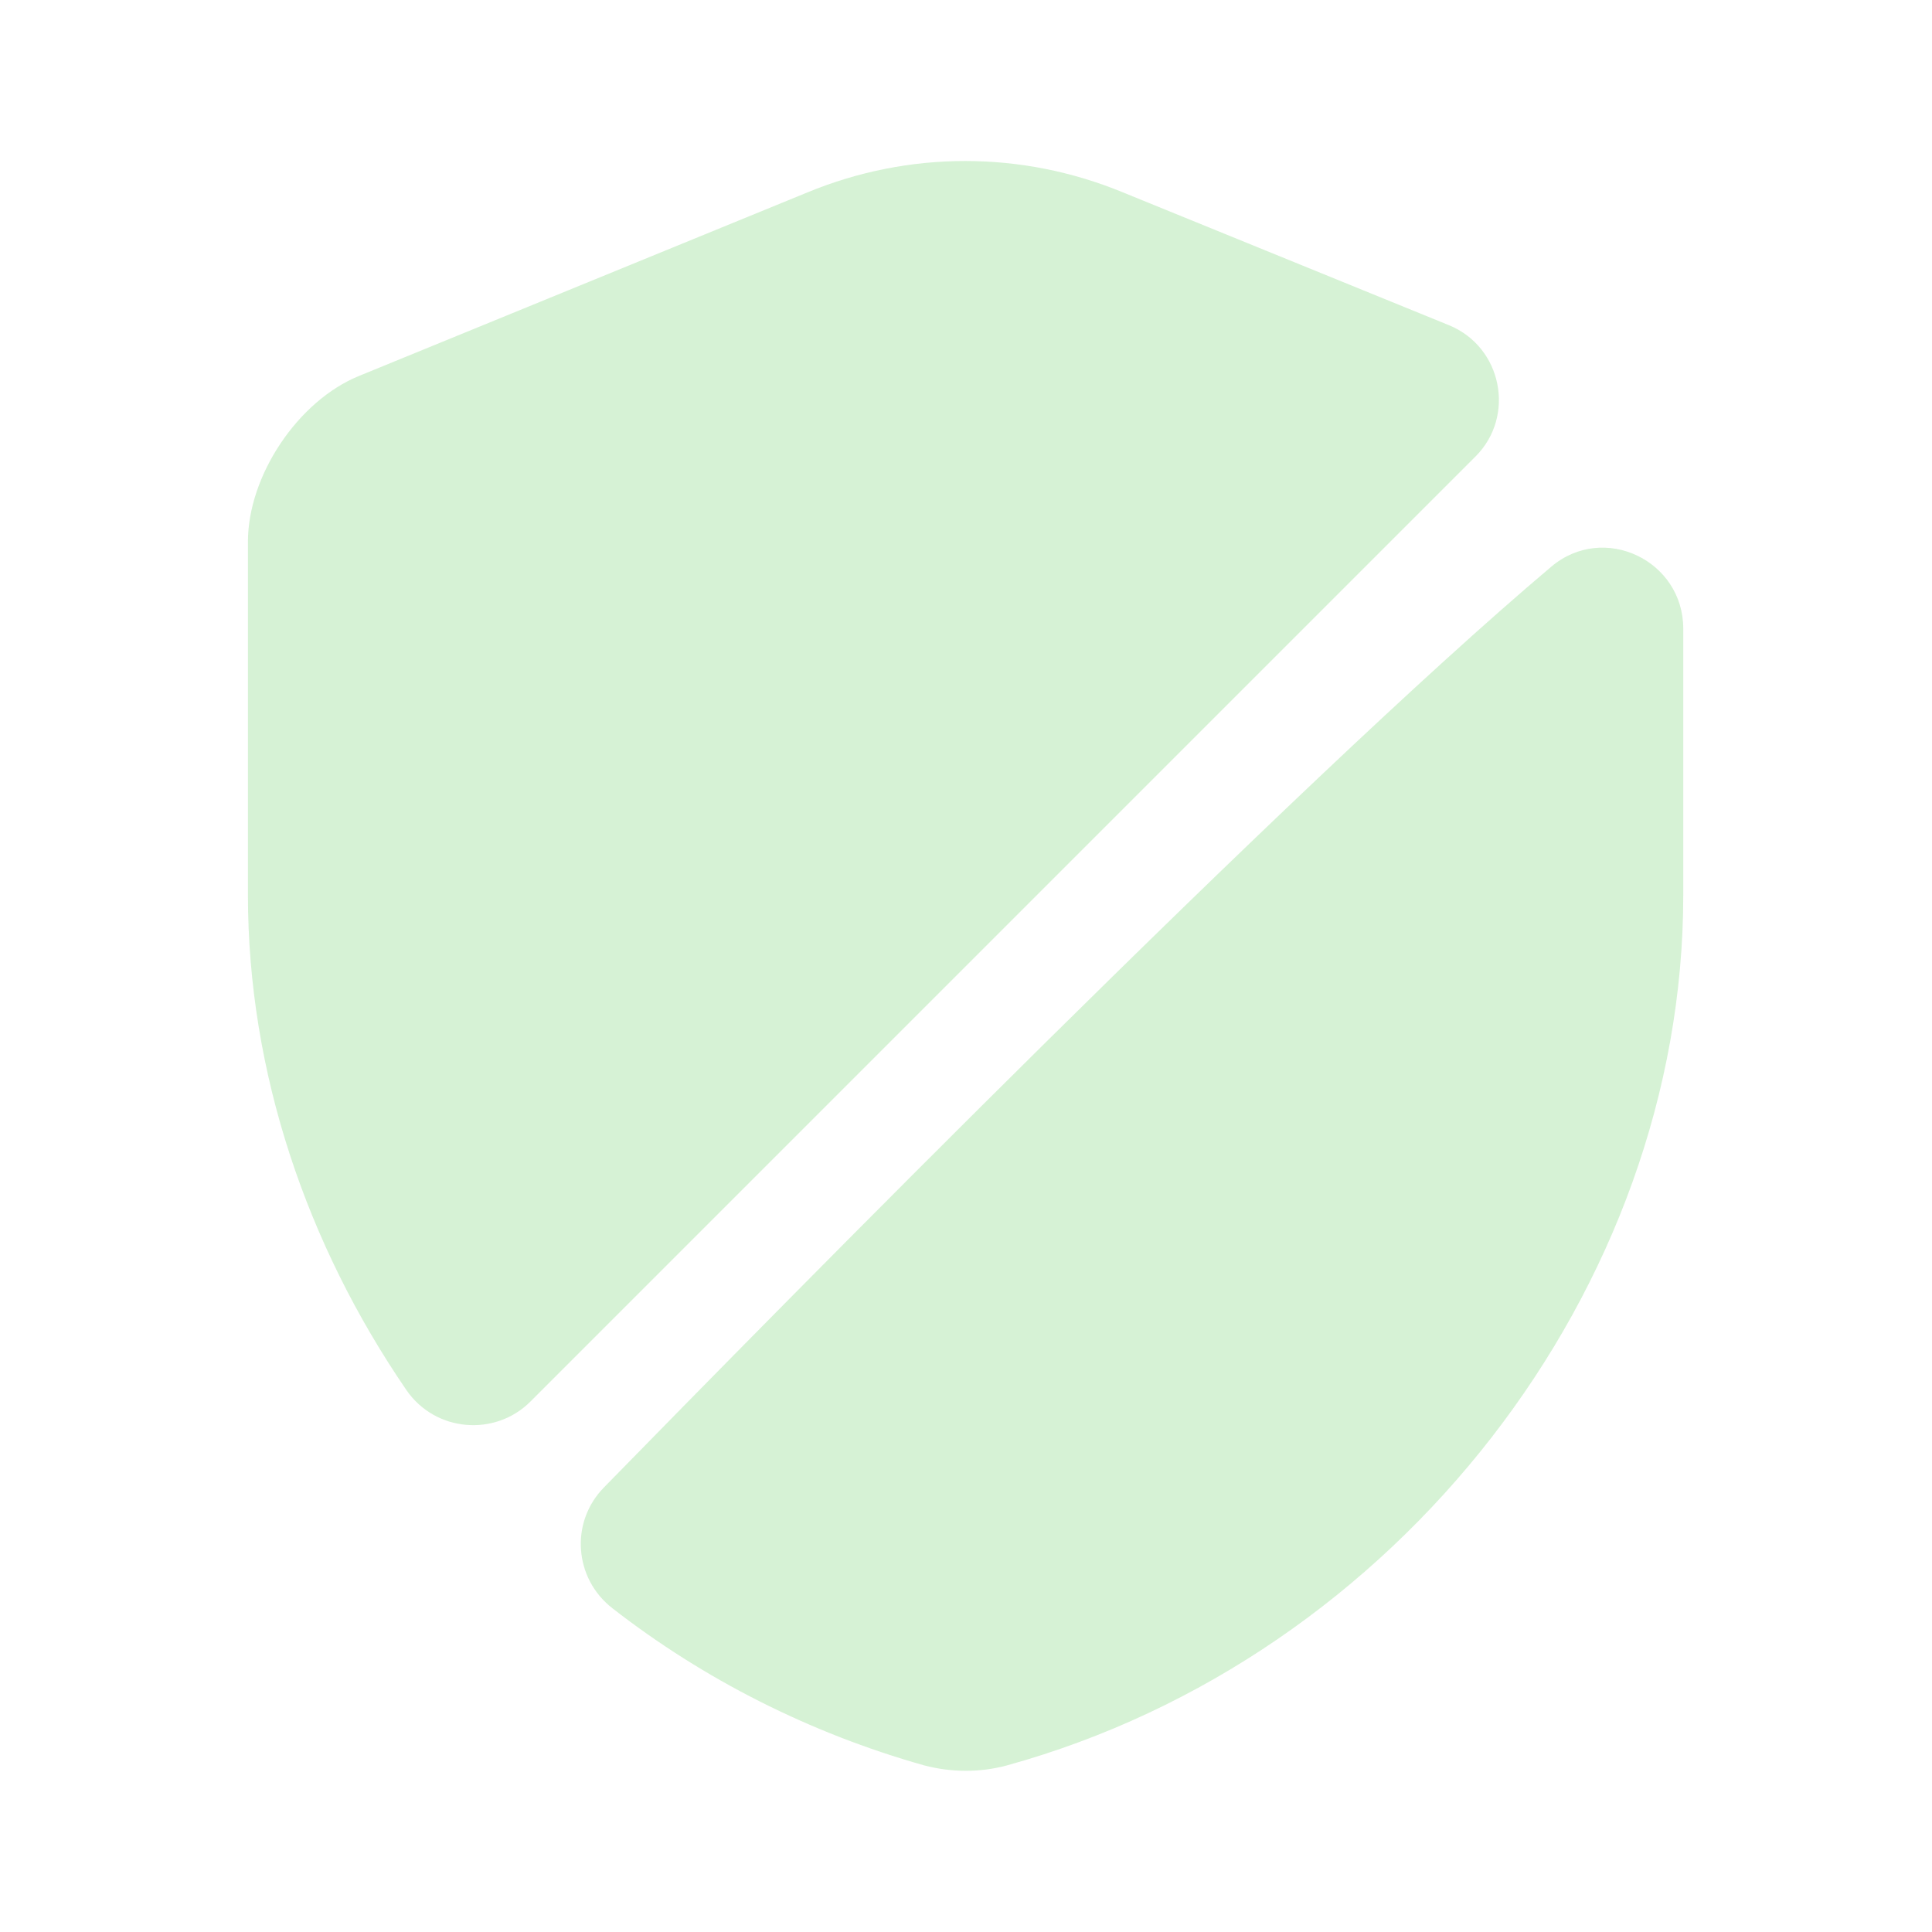 <svg width="150" height="150" viewBox="0 0 150 150" fill="none" xmlns="http://www.w3.org/2000/svg">
<path d="M114.562 35.438L41.188 108.812C38.438 111.562 33.812 111.188 31.562 107.938C23.812 96.625 19.25 83.25 19.25 69.5V42.062C19.25 36.938 23.125 31.125 27.875 29.188L62.688 14.938C70.562 11.688 79.312 11.688 87.188 14.938L112.5 25.25C116.625 26.938 117.688 32.312 114.562 35.438Z" fill="#35C12F" fill-opacity="0.2"/>
<path d="M120.438 44C124.5 40.562 130.688 43.5 130.688 48.812V69.5C130.688 100.063 108.5 128.688 78.188 137.063C76.125 137.625 73.875 137.625 71.75 137.063C62.875 134.563 54.625 130.375 47.562 124.875C44.562 122.563 44.25 118.188 46.875 115.5C60.5 101.563 100.375 60.938 120.438 44Z" fill="#35C12F" fill-opacity="0.2"/>
</svg>
